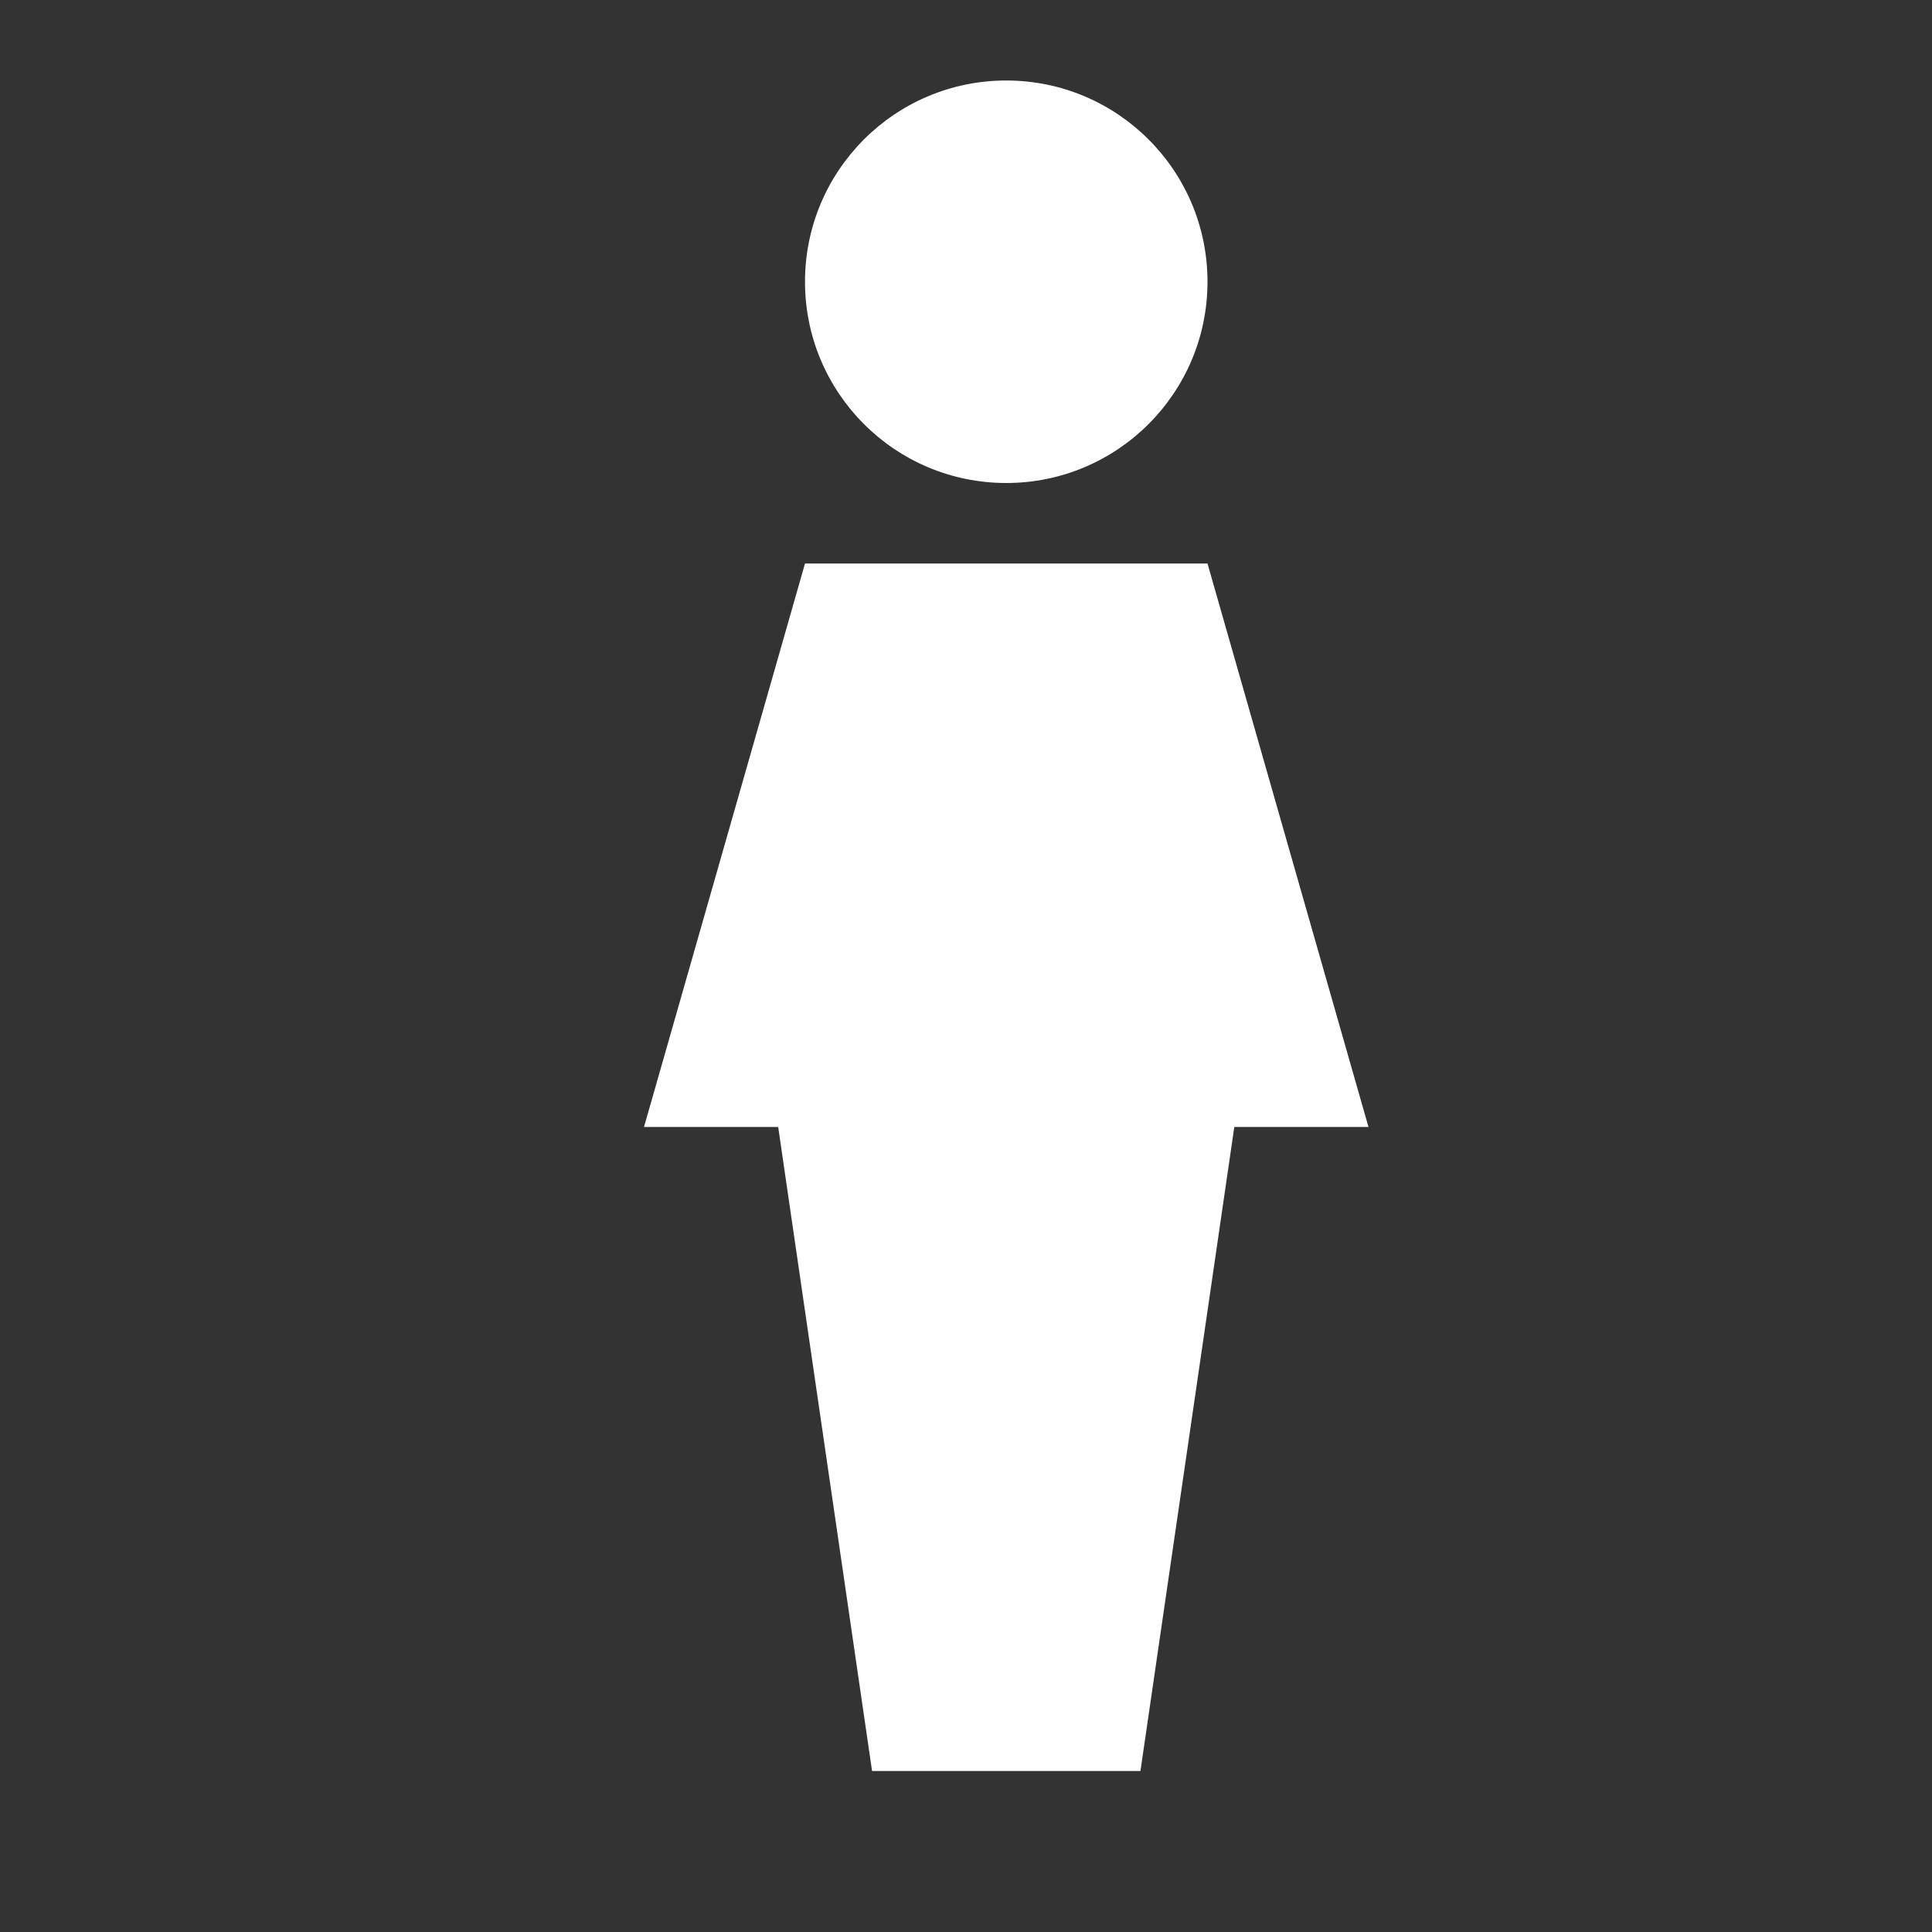 <svg width="24" height="24" viewBox="0 0 24 24" fill="none" xmlns="http://www.w3.org/2000/svg">
<rect x="0" y="0" width="24" height="24" fill="#333333" stroke="none"/>
<path d="M12.5 6C13.881 6 15 4.881 15 3.5C15 2.119 13.881 1 12.5 1C11.119 1 10 2.119 10 3.5C10 4.881 11.119 6 12.5 6Z" fill="white"/>
<path d="M8 14L10 7H15L17 14H15.333L14.167 22H10.833L9.667 14H8Z" fill="white"/>
</svg>
